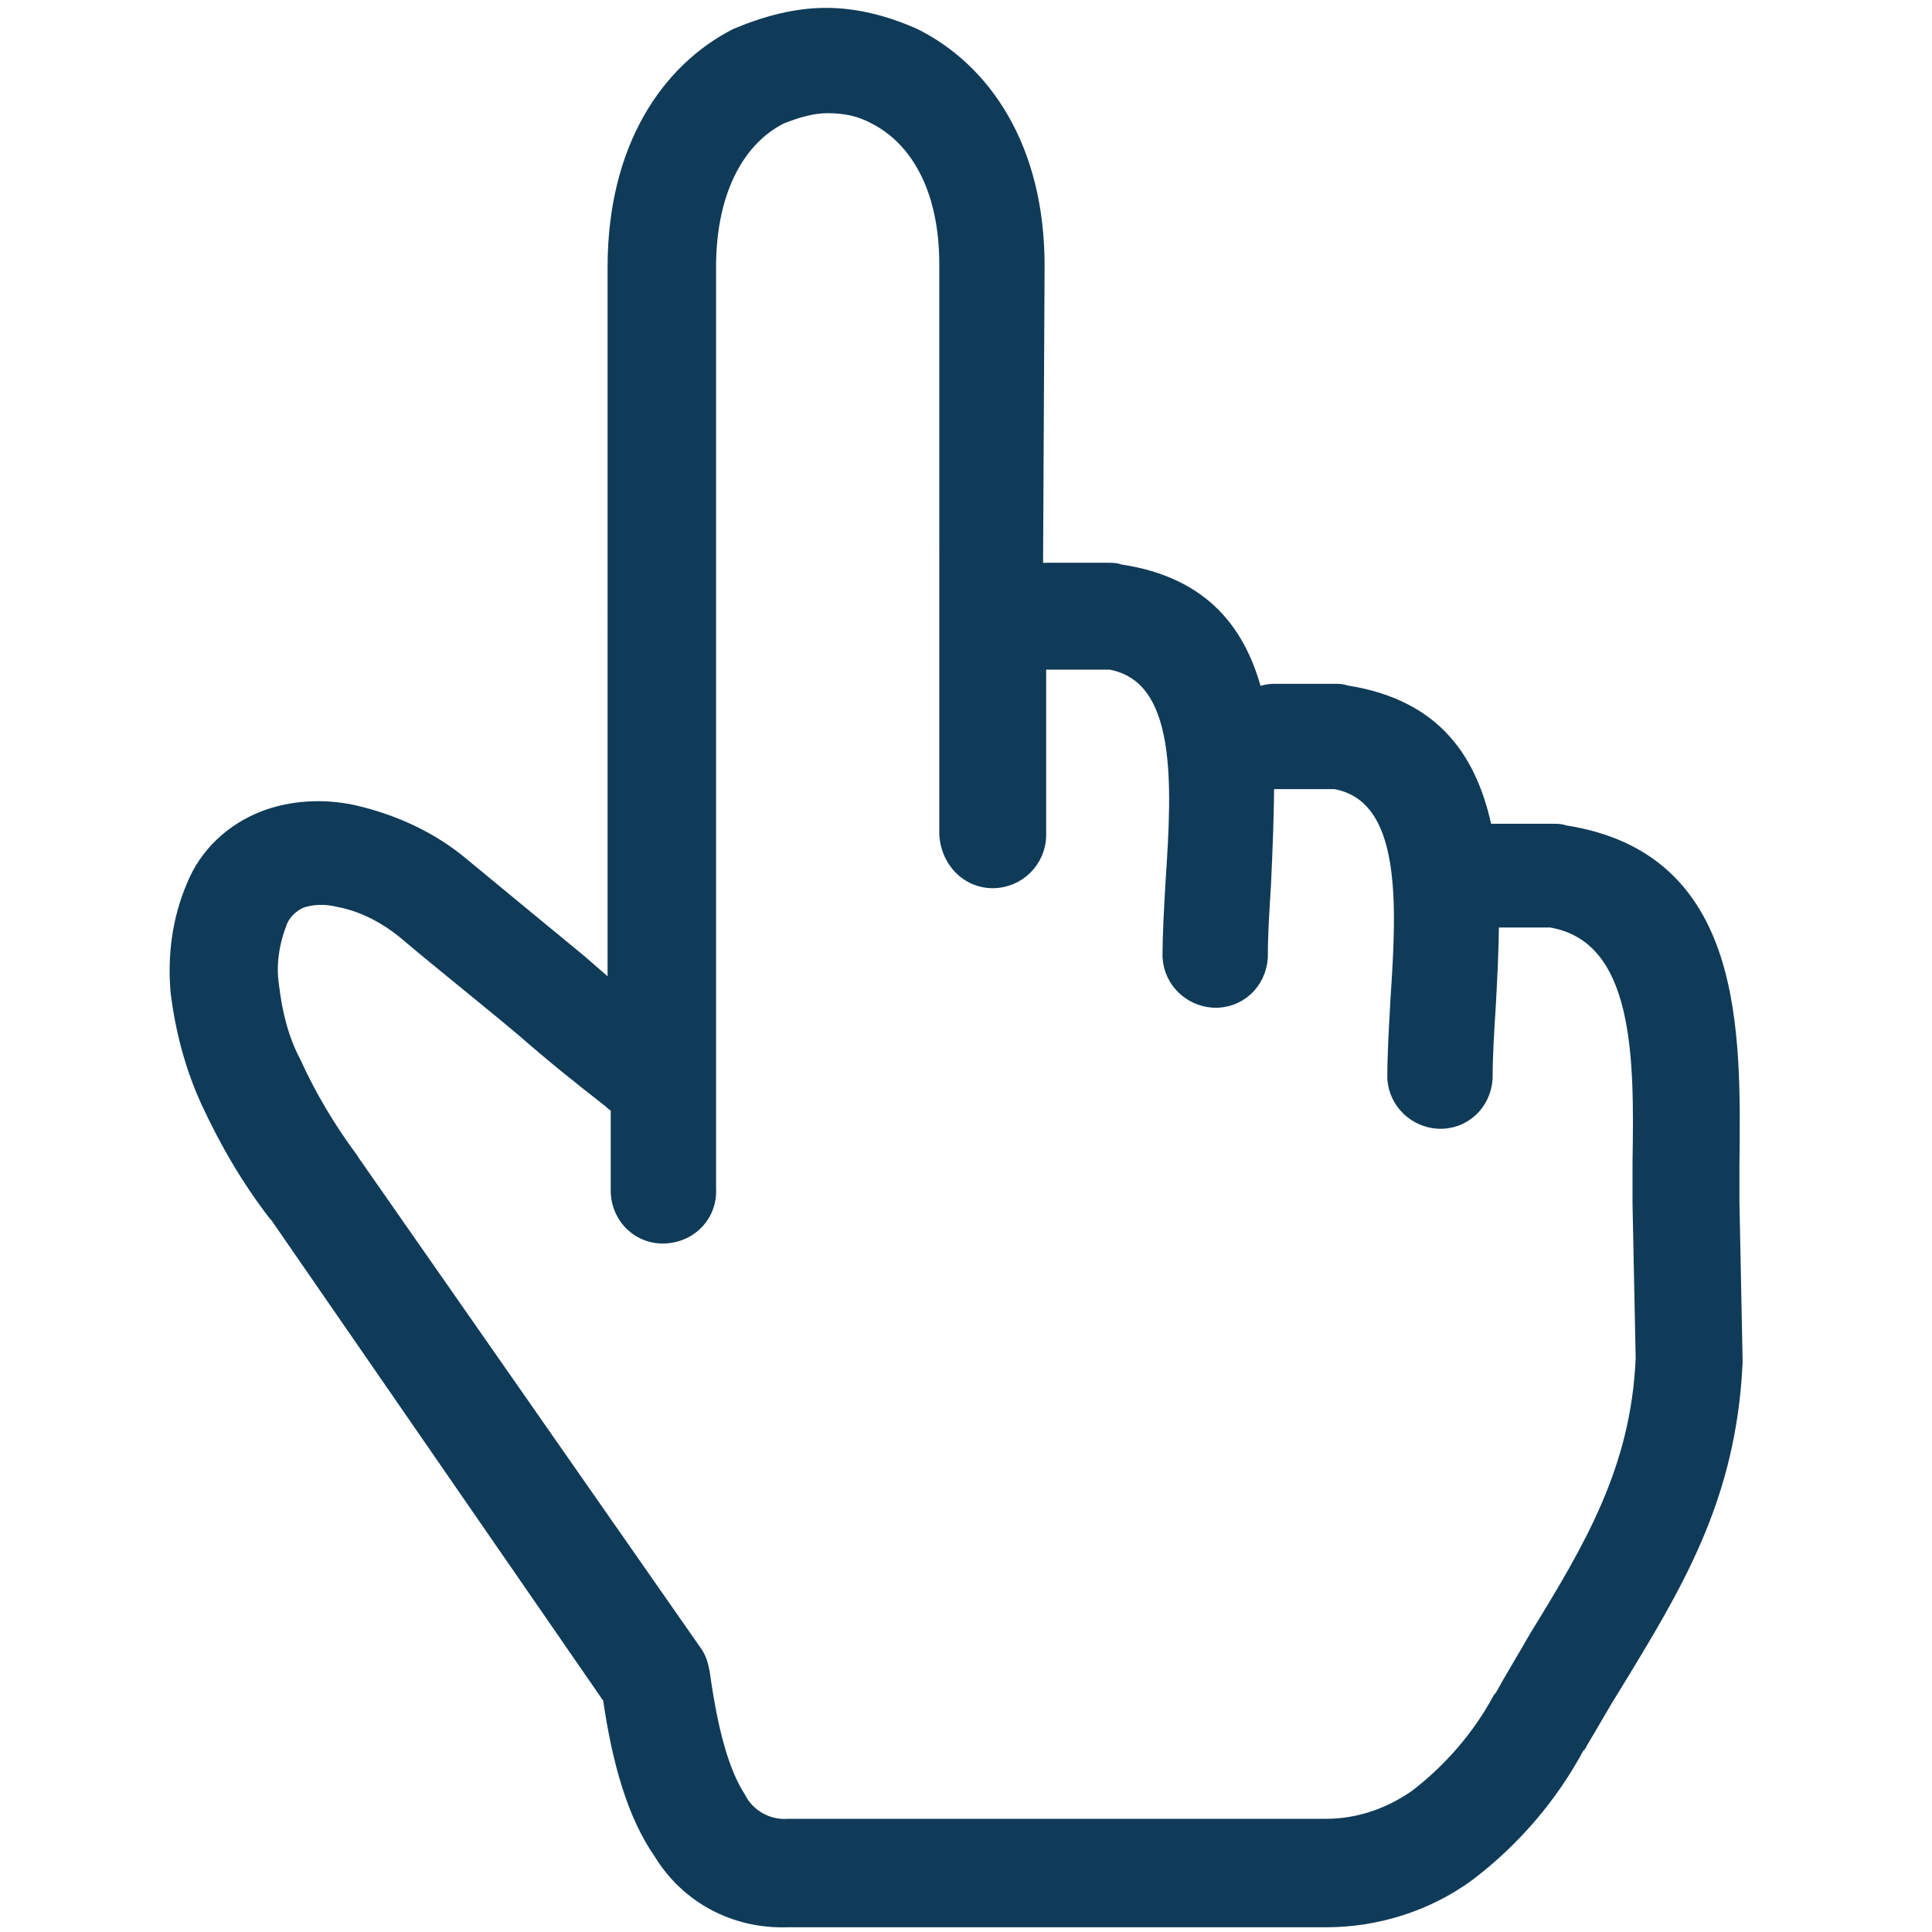 <?xml version="1.0" encoding="utf-8"?>
<!-- Generator: Adobe Illustrator 25.2.3, SVG Export Plug-In . SVG Version: 6.00 Build 0)  -->
<svg version="1.1" id="Layer_1" width="20px" height="20px" xmlns="http://www.w3.org/2000/svg" xmlns:xlink="http://www.w3.org/1999/xlink" x="0px" y="0px"
	 viewBox="0 0 104.2 122.9" style="enable-background:new 0 0 104.2 122.9;" xml:space="preserve">
<style type="text/css">
	.st0{fill:#103B58;stroke:#103B58;stroke-miterlimit:10;}
</style>
<path class="st0" d="M29.9,70.3c-0.2-0.1-0.3-0.2-0.4-0.3c-1.8-1.4-3.8-3-5.5-4.5c-2.5-2.1-5.4-4.4-7.4-6.1
	c-1.3-1.1-2.8-1.9-4.4-2.2c-0.8-0.2-1.7-0.2-2.5,0.1c-0.6,0.3-1.1,0.8-1.3,1.4c-0.5,1.3-0.7,2.7-0.5,4c0.2,1.7,0.6,3.4,1.4,4.9
	c1,2.2,2.2,4.2,3.6,6.1c0.1,0.1,0.1,0.2,0.2,0.3l21.7,31.1c0.3,0.4,0.4,0.8,0.5,1.3c0.5,3.6,1.2,6.3,2.3,8c0.6,1.2,1.9,1.9,3.2,1.8
	h34.2c2.1,0,4.1-0.7,5.8-1.9c2.2-1.7,4-3.8,5.3-6.2c0,0,0.1-0.1,0.1-0.1c0.6-1.1,1.4-2.4,2.2-3.8c3.5-5.7,6.5-10.7,6.8-17.8
	l-0.2-9.8c0-0.1,0-0.3,0-0.4c0-0.1,0-1.1,0-2.3c0.1-6.5,0.2-14.4-5.7-15.4h-3.8c0,1.8-0.1,3.7-0.2,5.5c-0.1,1.6-0.2,3.1-0.2,4.6
	c-0.1,1.6-1.4,2.8-3,2.7c-1.4-0.1-2.6-1.2-2.7-2.7c0-1.5,0.1-3.2,0.2-5c0.4-6.1,0.8-13-4-13.9h-3.8c-0.2,0-0.4,0-0.6-0.1
	c0,2.2-0.1,4.5-0.2,6.7c-0.1,1.6-0.2,3.1-0.2,4.6c-0.1,1.6-1.4,2.8-3,2.7c-1.4-0.1-2.6-1.2-2.7-2.7c0-1.5,0.1-3.2,0.2-4.9
	c0.4-6.1,0.8-13-4-13.9h-3.8c-0.3,0-0.5,0-0.8-0.1v11.1c0,1.6-1.3,2.9-2.9,2.9c-1.6,0-2.8-1.3-2.9-2.9V16.8c0-5-2-8.1-4.6-9.4
	c-0.9-0.5-1.9-0.7-3-0.7c-1,0-2,0.3-3,0.7c-2.6,1.3-4.6,4.5-4.6,9.6v58.6c0.1,1.6-1.1,2.9-2.7,3c-1.6,0.1-2.9-1.1-3-2.7
	c0-0.1,0-0.2,0-0.3v-5.3H29.9z M11.1,47 M56.5,36.4c0.2-0.1,0.5-0.1,0.8-0.1h3.9c0.2,0,0.4,0,0.7,0.1c5.3,0.8,7.6,3.9,8.6,7.9
	c0.4-0.2,0.8-0.3,1.2-0.3h3.9c0.2,0,0.4,0,0.7,0.1c5.7,0.9,7.9,4.4,8.8,8.8c0.2,0,0.3,0,0.5,0h3.9c0.2,0,0.4,0,0.7,0.1
	c10.9,1.7,10.7,12.5,10.6,21.2v2.2l0.2,10v0.3c-0.4,8.6-3.8,14.1-7.7,20.5c-0.7,1.1-1.3,2.2-2.2,3.7c0,0,0,0.1-0.1,0.1
	c-1.7,3.2-4.1,6-7,8.2c-2.6,1.9-5.8,2.9-9,2.9H40.7c-3.3,0.1-6.3-1.5-8-4.3c-1.6-2.3-2.6-5.6-3.2-9.8L8.3,77.3l-0.1-0.1
	C6.5,75,5.1,72.6,3.9,70c-1-2.2-1.6-4.5-1.9-6.9c-0.2-2.3,0.1-4.6,1-6.7c0.8-2,2.4-3.5,4.4-4.3c1.8-0.7,3.8-0.8,5.7-0.4
	c2.6,0.6,5,1.7,7,3.4c1.7,1.4,4.6,3.8,7.4,6.1l2.3,2V17c0-7.6,3.4-12.5,7.7-14.7C39.4,1.5,41.3,1,43.2,1c1.9,0,3.8,0.5,5.6,1.3
	c4.4,2.2,7.8,7.1,7.8,14.6L56.5,36.4L56.5,36.4L56.5,36.4z"/>
</svg>
